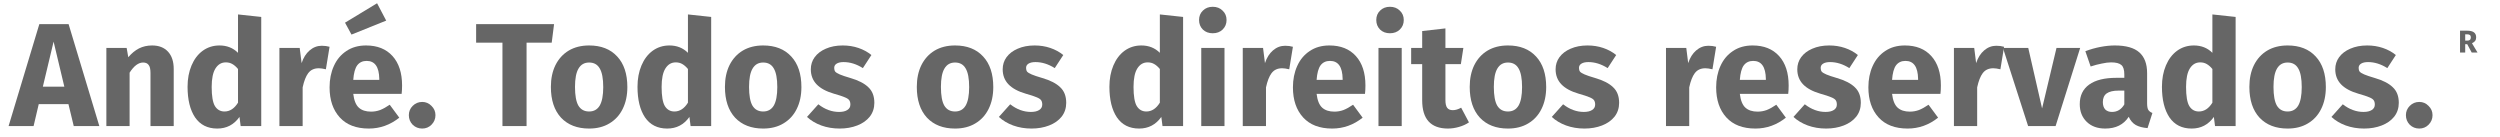 <svg width="238" height="13" viewBox="0 0 238 13" fill="none" xmlns="http://www.w3.org/2000/svg">
<path d="M234.879 4.205H234.687V5H234.195V2.921H234.876C235.16 2.921 235.373 2.973 235.515 3.077C235.659 3.181 235.731 3.34 235.731 3.554C235.731 3.688 235.699 3.8 235.635 3.89C235.571 3.978 235.47 4.053 235.332 4.115L235.86 5H235.305L234.879 4.205ZM234.687 3.866H234.894C235.004 3.866 235.086 3.841 235.14 3.791C235.196 3.741 235.224 3.662 235.224 3.554C235.224 3.454 235.194 3.381 235.134 3.335C235.076 3.289 234.986 3.266 234.864 3.266H234.687V3.866Z" fill="#666666"/>
<path d="M7.02 12L6.516 9.914H3.688L3.198 12H0.818L3.744 2.298H6.53L9.456 12H7.02ZM4.08 8.248H6.124L5.102 3.964L4.08 8.248Z" fill="#666666"/>
<path d="M14.48 4.328C15.124 4.328 15.628 4.524 15.992 4.916C16.356 5.308 16.538 5.859 16.538 6.568V12H14.326V6.946C14.326 6.573 14.265 6.316 14.144 6.176C14.032 6.027 13.859 5.952 13.626 5.952C13.178 5.952 12.748 6.274 12.338 6.918V12H10.126V4.566H12.058L12.212 5.448C12.529 5.075 12.87 4.795 13.234 4.608C13.607 4.421 14.023 4.328 14.48 4.328Z" fill="#666666"/>
<path d="M24.87 1.612V12H22.91L22.798 11.132C22.275 11.869 21.571 12.238 20.684 12.238C19.76 12.238 19.055 11.883 18.57 11.174C18.094 10.465 17.856 9.494 17.856 8.262C17.856 7.506 17.982 6.829 18.234 6.232C18.486 5.635 18.841 5.168 19.298 4.832C19.765 4.496 20.297 4.328 20.894 4.328C21.603 4.328 22.191 4.561 22.658 5.028V1.374L24.87 1.612ZM21.37 10.614C21.883 10.614 22.313 10.334 22.658 9.774V6.568C22.481 6.353 22.299 6.195 22.112 6.092C21.934 5.989 21.729 5.938 21.496 5.938C21.085 5.938 20.759 6.129 20.516 6.512C20.273 6.895 20.152 7.483 20.152 8.276C20.152 9.144 20.255 9.751 20.46 10.096C20.675 10.441 20.978 10.614 21.37 10.614Z" fill="#666666"/>
<path d="M30.632 4.356C30.903 4.356 31.15 4.389 31.374 4.454L31.024 6.596C30.744 6.531 30.52 6.498 30.352 6.498C29.914 6.498 29.578 6.652 29.344 6.96C29.12 7.259 28.943 7.711 28.812 8.318V12H26.6V4.566H28.532L28.714 6.008C28.882 5.495 29.134 5.093 29.47 4.804C29.816 4.505 30.203 4.356 30.632 4.356Z" fill="#666666"/>
<path d="M38.278 8.136C38.278 8.444 38.264 8.71 38.236 8.934H33.63C33.704 9.559 33.882 9.998 34.162 10.25C34.442 10.502 34.829 10.628 35.324 10.628C35.622 10.628 35.912 10.577 36.192 10.474C36.472 10.362 36.775 10.194 37.102 9.97L38.012 11.202C37.144 11.893 36.178 12.238 35.114 12.238C33.91 12.238 32.986 11.883 32.342 11.174C31.698 10.465 31.376 9.513 31.376 8.318C31.376 7.562 31.511 6.885 31.782 6.288C32.052 5.681 32.449 5.205 32.972 4.86C33.494 4.505 34.12 4.328 34.848 4.328C35.921 4.328 36.761 4.664 37.368 5.336C37.974 6.008 38.278 6.941 38.278 8.136ZM36.108 7.506C36.089 6.367 35.688 5.798 34.904 5.798C34.521 5.798 34.222 5.938 34.008 6.218C33.802 6.498 33.676 6.96 33.63 7.604H36.108V7.506ZM35.898 0.31L36.766 1.962L33.462 3.292L32.846 2.158L35.898 0.31Z" fill="#666666"/>
<path d="M40.196 9.704C40.541 9.704 40.835 9.83 41.078 10.082C41.33 10.325 41.456 10.619 41.456 10.964C41.456 11.319 41.33 11.622 41.078 11.874C40.835 12.117 40.541 12.238 40.196 12.238C39.841 12.238 39.538 12.117 39.286 11.874C39.043 11.622 38.922 11.319 38.922 10.964C38.922 10.619 39.043 10.325 39.286 10.082C39.538 9.83 39.841 9.704 40.196 9.704Z" fill="#666666"/>
<path d="M52.747 2.298L52.523 4.062H50.129V12H47.833V4.062H45.327V2.298H52.747Z" fill="#666666"/>
<path d="M56.084 4.328C57.223 4.328 58.114 4.678 58.758 5.378C59.402 6.069 59.724 7.039 59.724 8.29C59.724 9.083 59.575 9.779 59.276 10.376C58.987 10.964 58.567 11.421 58.016 11.748C57.475 12.075 56.831 12.238 56.084 12.238C54.955 12.238 54.063 11.893 53.41 11.202C52.766 10.502 52.444 9.527 52.444 8.276C52.444 7.483 52.589 6.792 52.878 6.204C53.177 5.607 53.597 5.145 54.138 4.818C54.689 4.491 55.337 4.328 56.084 4.328ZM56.084 5.952C55.636 5.952 55.3 6.143 55.076 6.526C54.852 6.899 54.74 7.483 54.74 8.276C54.74 9.088 54.847 9.681 55.062 10.054C55.286 10.427 55.627 10.614 56.084 10.614C56.532 10.614 56.868 10.427 57.092 10.054C57.316 9.671 57.428 9.083 57.428 8.29C57.428 7.478 57.316 6.885 57.092 6.512C56.877 6.139 56.541 5.952 56.084 5.952Z" fill="#666666"/>
<path d="M67.704 1.612V12H65.744L65.632 11.132C65.109 11.869 64.404 12.238 63.518 12.238C62.594 12.238 61.889 11.883 61.404 11.174C60.928 10.465 60.69 9.494 60.69 8.262C60.69 7.506 60.816 6.829 61.068 6.232C61.32 5.635 61.675 5.168 62.132 4.832C62.599 4.496 63.13 4.328 63.728 4.328C64.437 4.328 65.025 4.561 65.492 5.028V1.374L67.704 1.612ZM64.204 10.614C64.717 10.614 65.147 10.334 65.492 9.774V6.568C65.314 6.353 65.132 6.195 64.946 6.092C64.769 5.989 64.563 5.938 64.33 5.938C63.919 5.938 63.593 6.129 63.35 6.512C63.107 6.895 62.986 7.483 62.986 8.276C62.986 9.144 63.089 9.751 63.294 10.096C63.508 10.441 63.812 10.614 64.204 10.614Z" fill="#666666"/>
<path d="M72.654 4.328C73.793 4.328 74.684 4.678 75.328 5.378C75.972 6.069 76.294 7.039 76.294 8.29C76.294 9.083 76.145 9.779 75.846 10.376C75.557 10.964 75.137 11.421 74.586 11.748C74.045 12.075 73.401 12.238 72.654 12.238C71.525 12.238 70.634 11.893 69.98 11.202C69.336 10.502 69.014 9.527 69.014 8.276C69.014 7.483 69.159 6.792 69.448 6.204C69.747 5.607 70.167 5.145 70.708 4.818C71.259 4.491 71.908 4.328 72.654 4.328ZM72.654 5.952C72.206 5.952 71.87 6.143 71.646 6.526C71.422 6.899 71.31 7.483 71.31 8.276C71.31 9.088 71.418 9.681 71.632 10.054C71.856 10.427 72.197 10.614 72.654 10.614C73.102 10.614 73.438 10.427 73.662 10.054C73.886 9.671 73.998 9.083 73.998 8.29C73.998 7.478 73.886 6.885 73.662 6.512C73.448 6.139 73.112 5.952 72.654 5.952Z" fill="#666666"/>
<path d="M80.228 4.328C80.76 4.328 81.26 4.407 81.726 4.566C82.193 4.725 82.603 4.949 82.958 5.238L82.146 6.484C81.54 6.101 80.928 5.91 80.312 5.91C80.023 5.91 79.799 5.961 79.64 6.064C79.491 6.157 79.416 6.293 79.416 6.47C79.416 6.61 79.449 6.727 79.514 6.82C79.589 6.904 79.734 6.993 79.948 7.086C80.163 7.179 80.494 7.291 80.942 7.422C81.717 7.646 82.291 7.94 82.664 8.304C83.047 8.659 83.238 9.153 83.238 9.788C83.238 10.292 83.094 10.731 82.804 11.104C82.515 11.468 82.118 11.748 81.614 11.944C81.11 12.14 80.55 12.238 79.934 12.238C79.309 12.238 78.725 12.14 78.184 11.944C77.652 11.748 77.2 11.477 76.826 11.132L77.904 9.928C78.529 10.413 79.188 10.656 79.878 10.656C80.214 10.656 80.475 10.595 80.662 10.474C80.858 10.353 80.956 10.18 80.956 9.956C80.956 9.779 80.919 9.639 80.844 9.536C80.769 9.433 80.625 9.34 80.41 9.256C80.195 9.163 79.855 9.051 79.388 8.92C78.651 8.705 78.1 8.407 77.736 8.024C77.372 7.641 77.19 7.165 77.19 6.596C77.19 6.167 77.311 5.784 77.554 5.448C77.806 5.103 78.161 4.832 78.618 4.636C79.085 4.431 79.621 4.328 80.228 4.328Z" fill="#666666"/>
<path d="M90.92 4.328C92.059 4.328 92.95 4.678 93.594 5.378C94.238 6.069 94.56 7.039 94.56 8.29C94.56 9.083 94.411 9.779 94.112 10.376C93.823 10.964 93.403 11.421 92.852 11.748C92.311 12.075 91.667 12.238 90.92 12.238C89.791 12.238 88.899 11.893 88.246 11.202C87.602 10.502 87.28 9.527 87.28 8.276C87.28 7.483 87.425 6.792 87.714 6.204C88.013 5.607 88.433 5.145 88.974 4.818C89.525 4.491 90.173 4.328 90.92 4.328ZM90.92 5.952C90.472 5.952 90.136 6.143 89.912 6.526C89.688 6.899 89.576 7.483 89.576 8.276C89.576 9.088 89.683 9.681 89.898 10.054C90.122 10.427 90.463 10.614 90.92 10.614C91.368 10.614 91.704 10.427 91.928 10.054C92.152 9.671 92.264 9.083 92.264 8.29C92.264 7.478 92.152 6.885 91.928 6.512C91.713 6.139 91.377 5.952 90.92 5.952Z" fill="#666666"/>
<path d="M98.494 4.328C99.026 4.328 99.525 4.407 99.992 4.566C100.458 4.725 100.869 4.949 101.224 5.238L100.412 6.484C99.805 6.101 99.194 5.91 98.578 5.91C98.288 5.91 98.064 5.961 97.906 6.064C97.757 6.157 97.682 6.293 97.682 6.47C97.682 6.61 97.715 6.727 97.78 6.82C97.855 6.904 97.999 6.993 98.214 7.086C98.428 7.179 98.76 7.291 99.208 7.422C99.983 7.646 100.556 7.94 100.93 8.304C101.312 8.659 101.504 9.153 101.504 9.788C101.504 10.292 101.359 10.731 101.07 11.104C100.78 11.468 100.384 11.748 99.88 11.944C99.376 12.14 98.816 12.238 98.2 12.238C97.575 12.238 96.991 12.14 96.45 11.944C95.918 11.748 95.465 11.477 95.092 11.132L96.17 9.928C96.795 10.413 97.453 10.656 98.144 10.656C98.48 10.656 98.741 10.595 98.928 10.474C99.124 10.353 99.222 10.18 99.222 9.956C99.222 9.779 99.184 9.639 99.11 9.536C99.035 9.433 98.891 9.34 98.676 9.256C98.461 9.163 98.121 9.051 97.654 8.92C96.916 8.705 96.366 8.407 96.002 8.024C95.638 7.641 95.456 7.165 95.456 6.596C95.456 6.167 95.577 5.784 95.82 5.448C96.072 5.103 96.427 4.832 96.884 4.636C97.35 4.431 97.887 4.328 98.494 4.328Z" fill="#666666"/>
<path d="M112.63 1.612V12H110.67L110.558 11.132C110.035 11.869 109.33 12.238 108.444 12.238C107.52 12.238 106.815 11.883 106.33 11.174C105.854 10.465 105.616 9.494 105.616 8.262C105.616 7.506 105.742 6.829 105.994 6.232C106.246 5.635 106.6 5.168 107.058 4.832C107.524 4.496 108.056 4.328 108.654 4.328C109.363 4.328 109.951 4.561 110.418 5.028V1.374L112.63 1.612ZM109.13 10.614C109.643 10.614 110.072 10.334 110.418 9.774V6.568C110.24 6.353 110.058 6.195 109.872 6.092C109.694 5.989 109.489 5.938 109.256 5.938C108.845 5.938 108.518 6.129 108.276 6.512C108.033 6.895 107.912 7.483 107.912 8.276C107.912 9.144 108.014 9.751 108.22 10.096C108.434 10.441 108.738 10.614 109.13 10.614Z" fill="#666666"/>
<path d="M116.572 4.566V12H114.36V4.566H116.572ZM115.452 0.646C115.835 0.646 116.148 0.767 116.39 1.01C116.642 1.243 116.768 1.542 116.768 1.906C116.768 2.27 116.642 2.573 116.39 2.816C116.148 3.049 115.835 3.166 115.452 3.166C115.07 3.166 114.757 3.049 114.514 2.816C114.272 2.573 114.15 2.27 114.15 1.906C114.15 1.542 114.272 1.243 114.514 1.01C114.757 0.767 115.07 0.646 115.452 0.646Z" fill="#666666"/>
<path d="M122.343 4.356C122.614 4.356 122.861 4.389 123.085 4.454L122.735 6.596C122.455 6.531 122.231 6.498 122.063 6.498C121.625 6.498 121.289 6.652 121.055 6.96C120.831 7.259 120.654 7.711 120.523 8.318V12H118.311V4.566H120.243L120.425 6.008C120.593 5.495 120.845 5.093 121.181 4.804C121.527 4.505 121.914 4.356 122.343 4.356Z" fill="#666666"/>
<path d="M129.989 8.136C129.989 8.444 129.975 8.71 129.947 8.934H125.341C125.415 9.559 125.593 9.998 125.873 10.25C126.153 10.502 126.54 10.628 127.035 10.628C127.333 10.628 127.623 10.577 127.903 10.474C128.183 10.362 128.486 10.194 128.813 9.97L129.723 11.202C128.855 11.893 127.889 12.238 126.825 12.238C125.621 12.238 124.697 11.883 124.053 11.174C123.409 10.465 123.087 9.513 123.087 8.318C123.087 7.562 123.222 6.885 123.493 6.288C123.763 5.681 124.16 5.205 124.683 4.86C125.205 4.505 125.831 4.328 126.559 4.328C127.632 4.328 128.472 4.664 129.079 5.336C129.685 6.008 129.989 6.941 129.989 8.136ZM127.819 7.506C127.8 6.367 127.399 5.798 126.615 5.798C126.232 5.798 125.933 5.938 125.719 6.218C125.513 6.498 125.387 6.96 125.341 7.604H127.819V7.506Z" fill="#666666"/>
<path d="M133.443 4.566V12H131.231V4.566H133.443ZM132.323 0.646C132.706 0.646 133.019 0.767 133.261 1.01C133.513 1.243 133.639 1.542 133.639 1.906C133.639 2.27 133.513 2.573 133.261 2.816C133.019 3.049 132.706 3.166 132.323 3.166C131.941 3.166 131.628 3.049 131.385 2.816C131.143 2.573 131.021 2.27 131.021 1.906C131.021 1.542 131.143 1.243 131.385 1.01C131.628 0.767 131.941 0.646 132.323 0.646Z" fill="#666666"/>
<path d="M139.844 11.65C139.574 11.837 139.256 11.981 138.892 12.084C138.538 12.187 138.183 12.238 137.828 12.238C136.204 12.229 135.392 11.333 135.392 9.55V6.106H134.342V4.566H135.392V2.956L137.604 2.704V4.566H139.312L139.074 6.106H137.604V9.522C137.604 9.867 137.66 10.115 137.772 10.264C137.884 10.413 138.062 10.488 138.304 10.488C138.556 10.488 138.822 10.409 139.102 10.25L139.844 11.65Z" fill="#666666"/>
<path d="M143.557 4.328C144.695 4.328 145.587 4.678 146.231 5.378C146.875 6.069 147.197 7.039 147.197 8.29C147.197 9.083 147.047 9.779 146.749 10.376C146.459 10.964 146.039 11.421 145.489 11.748C144.947 12.075 144.303 12.238 143.557 12.238C142.427 12.238 141.536 11.893 140.883 11.202C140.239 10.502 139.917 9.527 139.917 8.276C139.917 7.483 140.061 6.792 140.351 6.204C140.649 5.607 141.069 5.145 141.611 4.818C142.161 4.491 142.81 4.328 143.557 4.328ZM143.557 5.952C143.109 5.952 142.773 6.143 142.549 6.526C142.325 6.899 142.213 7.483 142.213 8.276C142.213 9.088 142.32 9.681 142.535 10.054C142.759 10.427 143.099 10.614 143.557 10.614C144.005 10.614 144.341 10.427 144.565 10.054C144.789 9.671 144.901 9.083 144.901 8.29C144.901 7.478 144.789 6.885 144.565 6.512C144.35 6.139 144.014 5.952 143.557 5.952Z" fill="#666666"/>
<path d="M151.131 4.328C151.663 4.328 152.162 4.407 152.629 4.566C153.095 4.725 153.506 4.949 153.861 5.238L153.049 6.484C152.442 6.101 151.831 5.91 151.215 5.91C150.925 5.91 150.701 5.961 150.543 6.064C150.393 6.157 150.319 6.293 150.319 6.47C150.319 6.61 150.351 6.727 150.417 6.82C150.491 6.904 150.636 6.993 150.851 7.086C151.065 7.179 151.397 7.291 151.845 7.422C152.619 7.646 153.193 7.94 153.567 8.304C153.949 8.659 154.141 9.153 154.141 9.788C154.141 10.292 153.996 10.731 153.707 11.104C153.417 11.468 153.021 11.748 152.517 11.944C152.013 12.14 151.453 12.238 150.837 12.238C150.211 12.238 149.628 12.14 149.087 11.944C148.555 11.748 148.102 11.477 147.729 11.132L148.807 9.928C149.432 10.413 150.09 10.656 150.781 10.656C151.117 10.656 151.378 10.595 151.565 10.474C151.761 10.353 151.859 10.18 151.859 9.956C151.859 9.779 151.821 9.639 151.747 9.536C151.672 9.433 151.527 9.34 151.313 9.256C151.098 9.163 150.757 9.051 150.291 8.92C149.553 8.705 149.003 8.407 148.639 8.024C148.275 7.641 148.093 7.165 148.093 6.596C148.093 6.167 148.214 5.784 148.457 5.448C148.709 5.103 149.063 4.832 149.521 4.636C149.987 4.431 150.524 4.328 151.131 4.328Z" fill="#666666"/>
<path d="M162.634 4.356C162.905 4.356 163.152 4.389 163.376 4.454L163.026 6.596C162.746 6.531 162.522 6.498 162.354 6.498C161.916 6.498 161.58 6.652 161.346 6.96C161.122 7.259 160.945 7.711 160.814 8.318V12H158.602V4.566H160.534L160.716 6.008C160.884 5.495 161.136 5.093 161.472 4.804C161.818 4.505 162.205 4.356 162.634 4.356Z" fill="#666666"/>
<path d="M170.28 8.136C170.28 8.444 170.266 8.71 170.238 8.934H165.632C165.706 9.559 165.884 9.998 166.164 10.25C166.444 10.502 166.831 10.628 167.326 10.628C167.624 10.628 167.914 10.577 168.194 10.474C168.474 10.362 168.777 10.194 169.104 9.97L170.014 11.202C169.146 11.893 168.18 12.238 167.116 12.238C165.912 12.238 164.988 11.883 164.344 11.174C163.7 10.465 163.378 9.513 163.378 8.318C163.378 7.562 163.513 6.885 163.784 6.288C164.054 5.681 164.451 5.205 164.974 4.86C165.496 4.505 166.122 4.328 166.85 4.328C167.923 4.328 168.763 4.664 169.37 5.336C169.976 6.008 170.28 6.941 170.28 8.136ZM168.11 7.506C168.091 6.367 167.69 5.798 166.906 5.798C166.523 5.798 166.224 5.938 166.01 6.218C165.804 6.498 165.678 6.96 165.632 7.604H168.11V7.506Z" fill="#666666"/>
<path d="M174.14 4.328C174.672 4.328 175.172 4.407 175.638 4.566C176.105 4.725 176.516 4.949 176.87 5.238L176.058 6.484C175.452 6.101 174.84 5.91 174.224 5.91C173.935 5.91 173.711 5.961 173.552 6.064C173.403 6.157 173.328 6.293 173.328 6.47C173.328 6.61 173.361 6.727 173.426 6.82C173.501 6.904 173.646 6.993 173.86 7.086C174.075 7.179 174.406 7.291 174.854 7.422C175.629 7.646 176.203 7.94 176.576 8.304C176.959 8.659 177.15 9.153 177.15 9.788C177.15 10.292 177.006 10.731 176.716 11.104C176.427 11.468 176.03 11.748 175.526 11.944C175.022 12.14 174.462 12.238 173.846 12.238C173.221 12.238 172.638 12.14 172.096 11.944C171.564 11.748 171.112 11.477 170.738 11.132L171.816 9.928C172.442 10.413 173.1 10.656 173.79 10.656C174.126 10.656 174.388 10.595 174.574 10.474C174.77 10.353 174.868 10.18 174.868 9.956C174.868 9.779 174.831 9.639 174.756 9.536C174.682 9.433 174.537 9.34 174.322 9.256C174.108 9.163 173.767 9.051 173.3 8.92C172.563 8.705 172.012 8.407 171.648 8.024C171.284 7.641 171.102 7.165 171.102 6.596C171.102 6.167 171.224 5.784 171.466 5.448C171.718 5.103 172.073 4.832 172.53 4.636C172.997 4.431 173.534 4.328 174.14 4.328Z" fill="#666666"/>
<path d="M184.772 8.136C184.772 8.444 184.758 8.71 184.73 8.934H180.124C180.199 9.559 180.376 9.998 180.656 10.25C180.936 10.502 181.323 10.628 181.818 10.628C182.117 10.628 182.406 10.577 182.686 10.474C182.966 10.362 183.269 10.194 183.596 9.97L184.506 11.202C183.638 11.893 182.672 12.238 181.608 12.238C180.404 12.238 179.48 11.883 178.836 11.174C178.192 10.465 177.87 9.513 177.87 8.318C177.87 7.562 178.005 6.885 178.276 6.288C178.547 5.681 178.943 5.205 179.466 4.86C179.989 4.505 180.614 4.328 181.342 4.328C182.415 4.328 183.255 4.664 183.862 5.336C184.469 6.008 184.772 6.941 184.772 8.136ZM182.602 7.506C182.583 6.367 182.182 5.798 181.398 5.798C181.015 5.798 180.717 5.938 180.502 6.218C180.297 6.498 180.171 6.96 180.124 7.604H182.602V7.506Z" fill="#666666"/>
<path d="M190.046 4.356C190.317 4.356 190.564 4.389 190.788 4.454L190.438 6.596C190.158 6.531 189.934 6.498 189.766 6.498C189.328 6.498 188.992 6.652 188.758 6.96C188.534 7.259 188.357 7.711 188.226 8.318V12H186.014V4.566H187.946L188.128 6.008C188.296 5.495 188.548 5.093 188.884 4.804C189.23 4.505 189.617 4.356 190.046 4.356Z" fill="#666666"/>
<path d="M198.032 4.566L195.694 12H193.076L190.682 4.566H193.09L194.406 10.32L195.778 4.566H198.032Z" fill="#666666"/>
<path d="M204.405 9.844C204.405 10.124 204.442 10.329 204.517 10.46C204.601 10.591 204.732 10.689 204.909 10.754L204.447 12.196C203.99 12.159 203.616 12.061 203.327 11.902C203.038 11.734 202.814 11.473 202.655 11.118C202.17 11.865 201.423 12.238 200.415 12.238C199.678 12.238 199.09 12.023 198.651 11.594C198.212 11.165 197.993 10.605 197.993 9.914C197.993 9.102 198.292 8.481 198.889 8.052C199.486 7.623 200.35 7.408 201.479 7.408H202.235V7.086C202.235 6.647 202.142 6.349 201.955 6.19C201.768 6.022 201.442 5.938 200.975 5.938C200.732 5.938 200.438 5.975 200.093 6.05C199.748 6.115 199.393 6.209 199.029 6.33L198.525 4.874C198.992 4.697 199.468 4.561 199.953 4.468C200.448 4.375 200.905 4.328 201.325 4.328C202.389 4.328 203.168 4.547 203.663 4.986C204.158 5.425 204.405 6.083 204.405 6.96V9.844ZM201.059 10.656C201.563 10.656 201.955 10.418 202.235 9.942V8.626H201.689C201.185 8.626 200.807 8.715 200.555 8.892C200.312 9.069 200.191 9.345 200.191 9.718C200.191 10.017 200.266 10.25 200.415 10.418C200.574 10.577 200.788 10.656 201.059 10.656Z" fill="#666666"/>
<path d="M212.831 1.612V12H210.871L210.759 11.132C210.236 11.869 209.531 12.238 208.645 12.238C207.721 12.238 207.016 11.883 206.531 11.174C206.055 10.465 205.817 9.494 205.817 8.262C205.817 7.506 205.943 6.829 206.195 6.232C206.447 5.635 206.801 5.168 207.259 4.832C207.725 4.496 208.257 4.328 208.855 4.328C209.564 4.328 210.152 4.561 210.619 5.028V1.374L212.831 1.612ZM209.331 10.614C209.844 10.614 210.273 10.334 210.619 9.774V6.568C210.441 6.353 210.259 6.195 210.073 6.092C209.895 5.989 209.69 5.938 209.457 5.938C209.046 5.938 208.719 6.129 208.477 6.512C208.234 6.895 208.113 7.483 208.113 8.276C208.113 9.144 208.215 9.751 208.421 10.096C208.635 10.441 208.939 10.614 209.331 10.614Z" fill="#666666"/>
<path d="M217.781 4.328C218.92 4.328 219.811 4.678 220.455 5.378C221.099 6.069 221.421 7.039 221.421 8.29C221.421 9.083 221.272 9.779 220.973 10.376C220.684 10.964 220.264 11.421 219.713 11.748C219.172 12.075 218.528 12.238 217.781 12.238C216.652 12.238 215.761 11.893 215.107 11.202C214.463 10.502 214.141 9.527 214.141 8.276C214.141 7.483 214.286 6.792 214.575 6.204C214.874 5.607 215.294 5.145 215.835 4.818C216.386 4.491 217.035 4.328 217.781 4.328ZM217.781 5.952C217.333 5.952 216.997 6.143 216.773 6.526C216.549 6.899 216.437 7.483 216.437 8.276C216.437 9.088 216.545 9.681 216.759 10.054C216.983 10.427 217.324 10.614 217.781 10.614C218.229 10.614 218.565 10.427 218.789 10.054C219.013 9.671 219.125 9.083 219.125 8.29C219.125 7.478 219.013 6.885 218.789 6.512C218.575 6.139 218.239 5.952 217.781 5.952Z" fill="#666666"/>
<path d="M225.355 4.328C225.887 4.328 226.386 4.407 226.853 4.566C227.32 4.725 227.73 4.949 228.085 5.238L227.273 6.484C226.666 6.101 226.055 5.91 225.439 5.91C225.15 5.91 224.926 5.961 224.767 6.064C224.618 6.157 224.543 6.293 224.543 6.47C224.543 6.61 224.576 6.727 224.641 6.82C224.716 6.904 224.86 6.993 225.075 7.086C225.29 7.179 225.621 7.291 226.069 7.422C226.844 7.646 227.418 7.94 227.791 8.304C228.174 8.659 228.365 9.153 228.365 9.788C228.365 10.292 228.22 10.731 227.931 11.104C227.642 11.468 227.245 11.748 226.741 11.944C226.237 12.14 225.677 12.238 225.061 12.238C224.436 12.238 223.852 12.14 223.311 11.944C222.779 11.748 222.326 11.477 221.953 11.132L223.031 9.928C223.656 10.413 224.314 10.656 225.005 10.656C225.341 10.656 225.602 10.595 225.789 10.474C225.985 10.353 226.083 10.18 226.083 9.956C226.083 9.779 226.046 9.639 225.971 9.536C225.896 9.433 225.752 9.34 225.537 9.256C225.322 9.163 224.982 9.051 224.515 8.92C223.778 8.705 223.227 8.407 222.863 8.024C222.499 7.641 222.317 7.165 222.317 6.596C222.317 6.167 222.438 5.784 222.681 5.448C222.933 5.103 223.288 4.832 223.745 4.636C224.212 4.431 224.748 4.328 225.355 4.328Z" fill="#666666"/>
<path d="M230.317 9.704C230.662 9.704 230.956 9.83 231.199 10.082C231.451 10.325 231.577 10.619 231.577 10.964C231.577 11.319 231.451 11.622 231.199 11.874C230.956 12.117 230.662 12.238 230.317 12.238C229.962 12.238 229.659 12.117 229.407 11.874C229.164 11.622 229.043 11.319 229.043 10.964C229.043 10.619 229.164 10.325 229.407 10.082C229.659 9.83 229.962 9.704 230.317 9.704Z" fill="#666666"/>
</svg>
